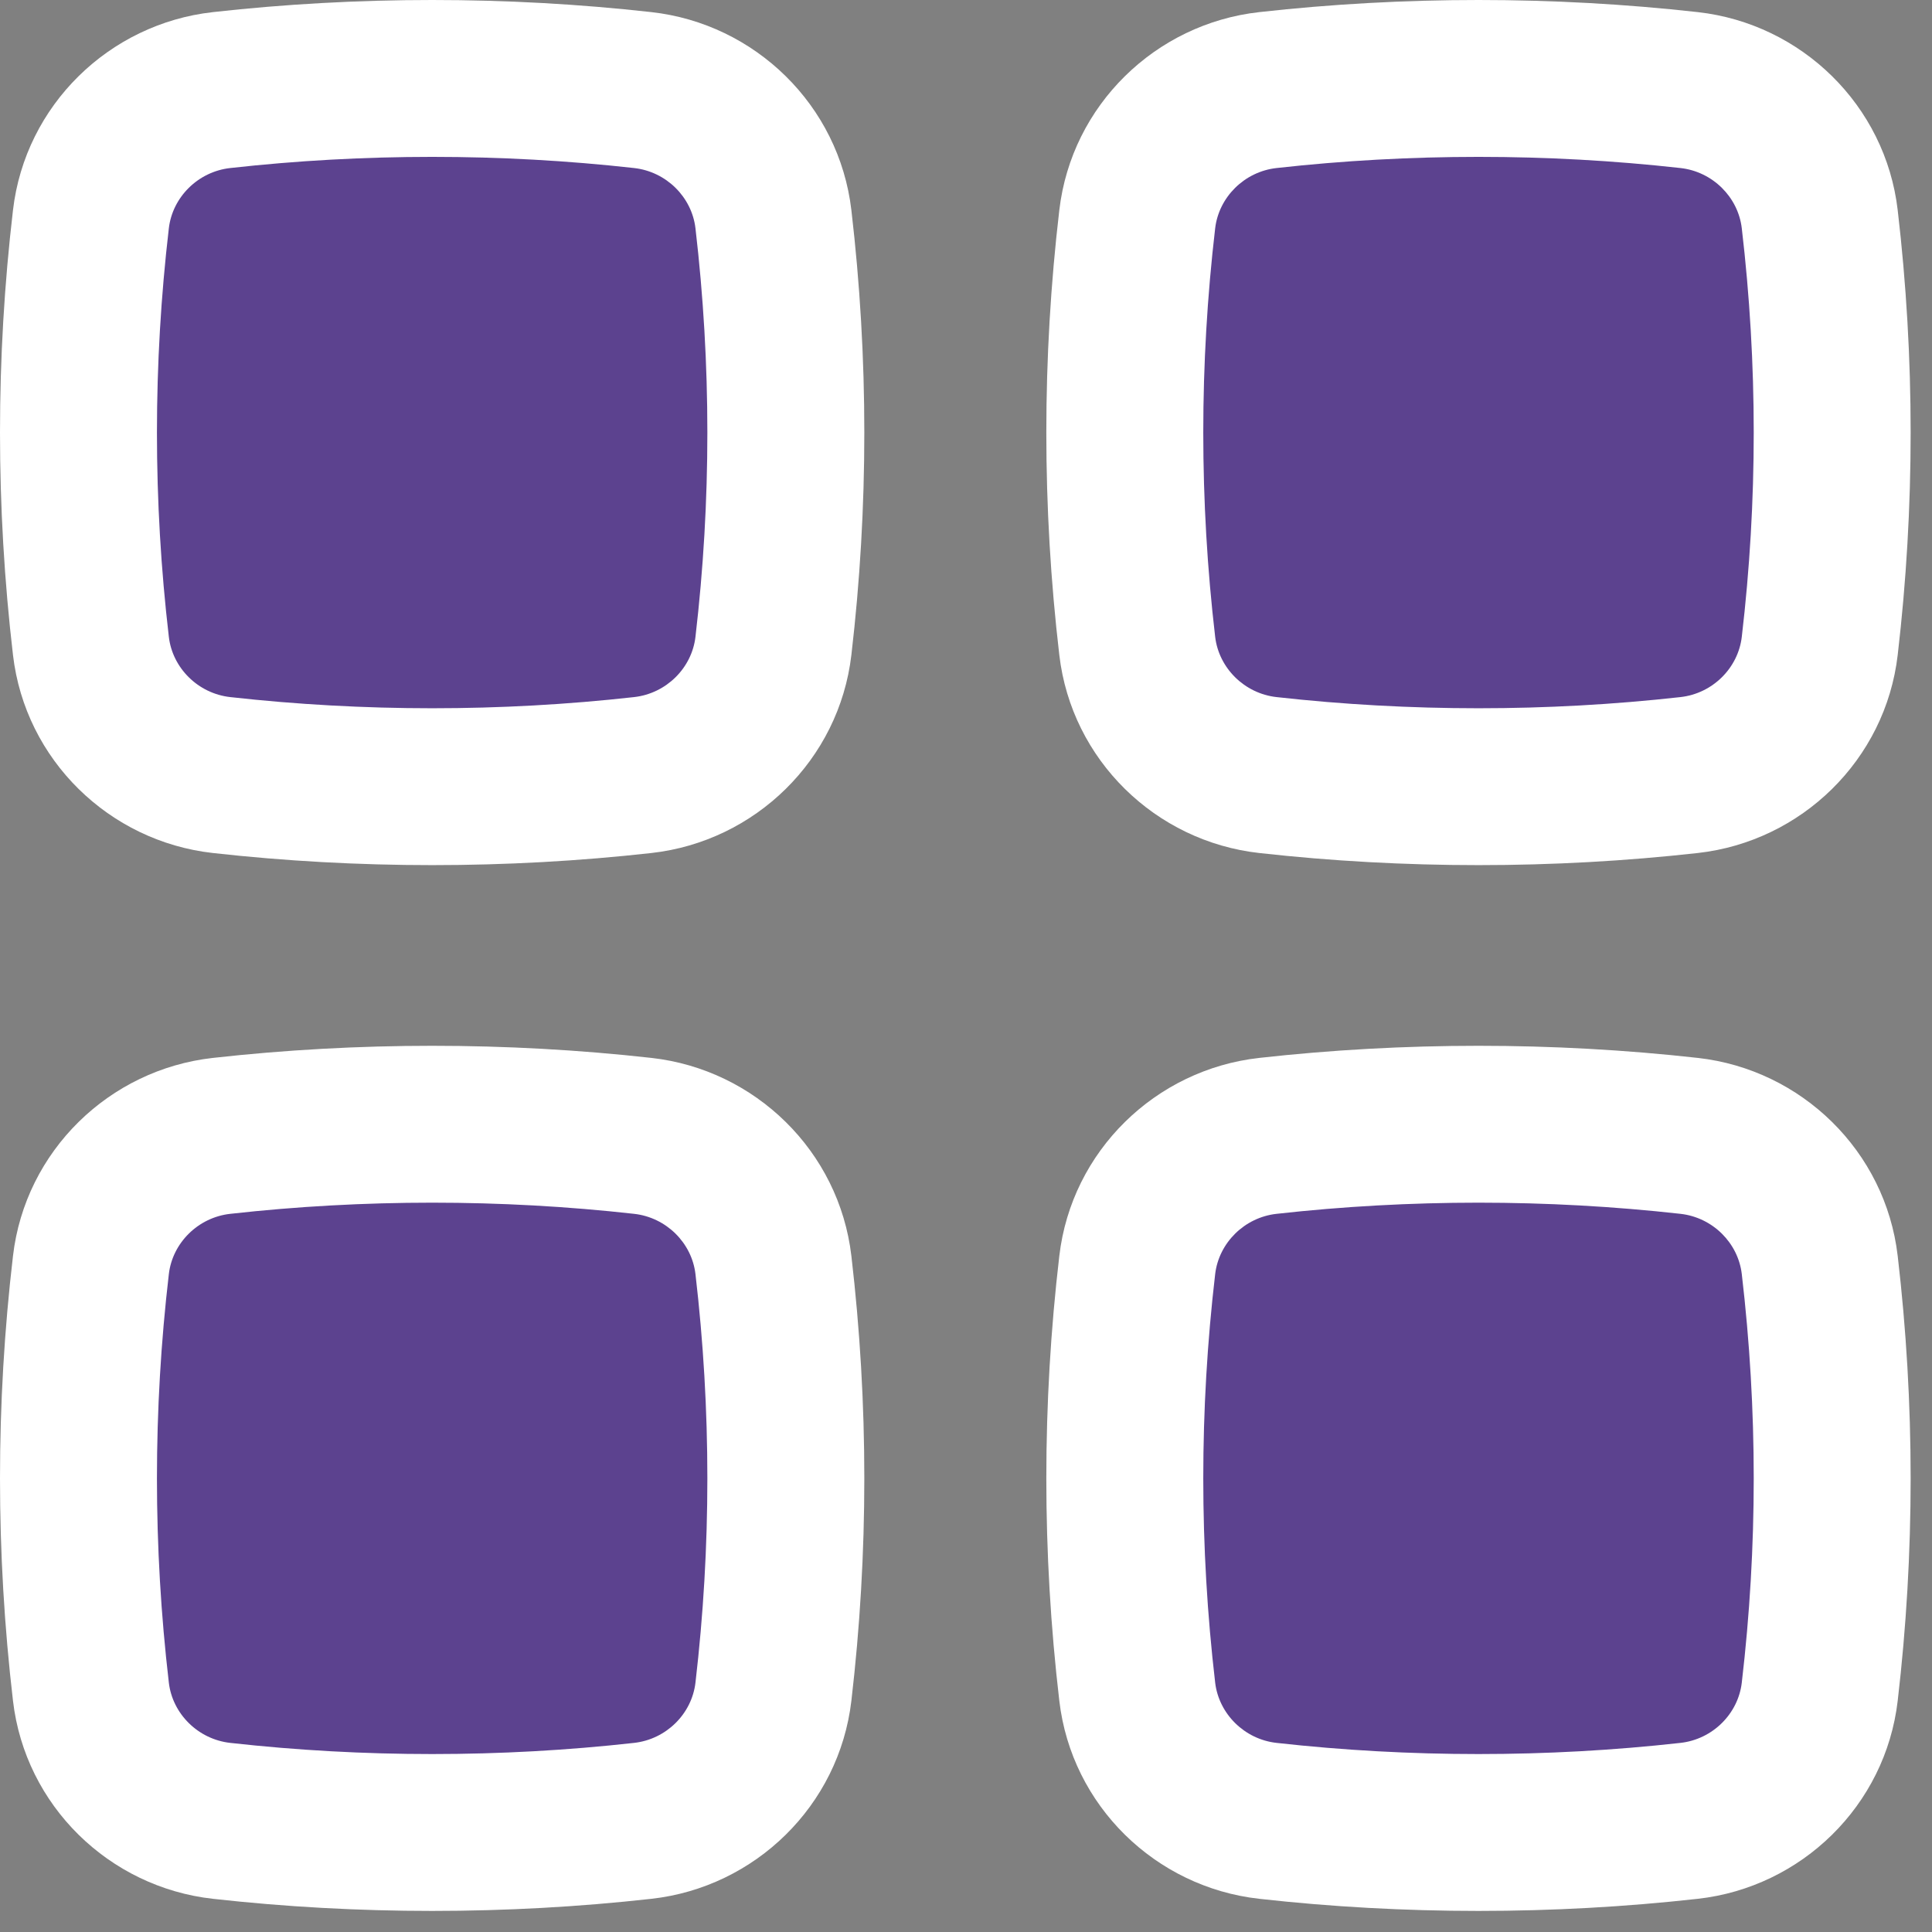 <svg width="33" height="33" viewBox="0 0 33 33" fill="none" xmlns="http://www.w3.org/2000/svg">
<rect x="0" y="0" width="33" height="33" fill="#808080" stroke="none"/>
<rect x="1" y="1" width="13" height="13" rx="5" fill="#5C428F"/>
<rect x="19" y="1" width="13" height="13" rx="5" fill="#5C428F"/>
<rect x="19" y="19" width="13" height="13" rx="5" fill="#5C428F"/>
<rect x="1" y="19" width="13" height="13" rx="5" fill="#5C428F"/>
<path fill-rule="evenodd" clip-rule="evenodd" d="M10.829 2.87C8.558 2.616 6.206 2.616 3.934 2.87C3.382 2.931 2.946 3.368 2.884 3.899C2.613 6.217 2.613 8.56 2.884 10.878C2.946 11.409 3.382 11.846 3.934 11.907C6.206 12.161 8.558 12.161 10.829 11.907C11.382 11.846 11.817 11.409 11.879 10.878C12.15 8.56 12.15 6.217 11.879 3.899C11.817 3.368 11.382 2.931 10.829 2.87ZM3.636 0.207C6.106 -0.069 8.657 -0.069 11.127 0.207C12.898 0.405 14.332 1.798 14.542 3.588C14.837 6.113 14.837 8.664 14.542 11.189C14.332 12.979 12.898 14.372 11.127 14.57C8.657 14.846 6.106 14.846 3.636 14.57C1.865 14.372 0.431 12.979 0.222 11.189C-0.074 8.664 -0.074 6.113 0.222 3.588C0.431 1.798 1.865 0.405 3.636 0.207Z" fill="white"/>
<path fill-rule="evenodd" clip-rule="evenodd" d="M10.829 20.733C8.558 20.479 6.206 20.479 3.934 20.733C3.382 20.794 2.946 21.231 2.884 21.762C2.613 24.08 2.613 26.422 2.884 28.741C2.946 29.272 3.382 29.709 3.934 29.77C6.206 30.024 8.558 30.024 10.829 29.77C11.382 29.709 11.817 29.272 11.879 28.741C12.15 26.422 12.15 24.08 11.879 21.762C11.817 21.231 11.382 20.794 10.829 20.733ZM3.636 18.07C6.106 17.794 8.657 17.794 11.127 18.07C12.898 18.268 14.332 19.661 14.542 21.451C14.837 23.976 14.837 26.527 14.542 29.052C14.332 30.842 12.898 32.235 11.127 32.433C8.657 32.709 6.106 32.709 3.636 32.433C1.865 32.235 0.431 30.842 0.222 29.052C-0.074 26.527 -0.074 23.976 0.222 21.451C0.431 19.661 1.865 18.268 3.636 18.07Z" fill="white"/>
<path fill-rule="evenodd" clip-rule="evenodd" d="M28.702 2.87C26.43 2.616 24.078 2.616 21.806 2.87C21.254 2.931 20.819 3.368 20.756 3.899C20.485 6.217 20.485 8.56 20.756 10.878C20.819 11.409 21.254 11.846 21.806 11.907C24.078 12.161 26.43 12.161 28.702 11.907C29.254 11.846 29.689 11.409 29.751 10.878C30.023 8.56 30.023 6.217 29.751 3.899C29.689 3.368 29.254 2.931 28.702 2.87ZM21.508 0.207C23.978 -0.069 26.53 -0.069 29 0.207C30.77 0.405 32.205 1.798 32.414 3.588C32.709 6.113 32.709 8.664 32.414 11.189C32.205 12.979 30.77 14.372 29 14.57C26.53 14.846 23.978 14.846 21.508 14.57C19.737 14.372 18.303 12.979 18.094 11.189C17.798 8.664 17.798 6.113 18.094 3.588C18.303 1.798 19.737 0.405 21.508 0.207Z" fill="white"/>
<path fill-rule="evenodd" clip-rule="evenodd" d="M28.702 20.733C26.43 20.479 24.078 20.479 21.806 20.733C21.254 20.794 20.819 21.231 20.756 21.762C20.485 24.08 20.485 26.422 20.756 28.741C20.819 29.272 21.254 29.709 21.806 29.77C24.078 30.024 26.43 30.024 28.702 29.77C29.254 29.709 29.689 29.272 29.751 28.741C30.023 26.422 30.023 24.08 29.751 21.762C29.689 21.231 29.254 20.794 28.702 20.733ZM21.508 18.07C23.978 17.794 26.53 17.794 29 18.07C30.77 18.268 32.205 19.661 32.414 21.451C32.709 23.976 32.709 26.527 32.414 29.052C32.205 30.842 30.77 32.235 29 32.433C26.53 32.709 23.978 32.709 21.508 32.433C19.737 32.235 18.303 30.842 18.094 29.052C17.798 26.527 17.798 23.976 18.094 21.451C18.303 19.661 19.737 18.268 21.508 18.07Z" fill="white"/>
</svg>
